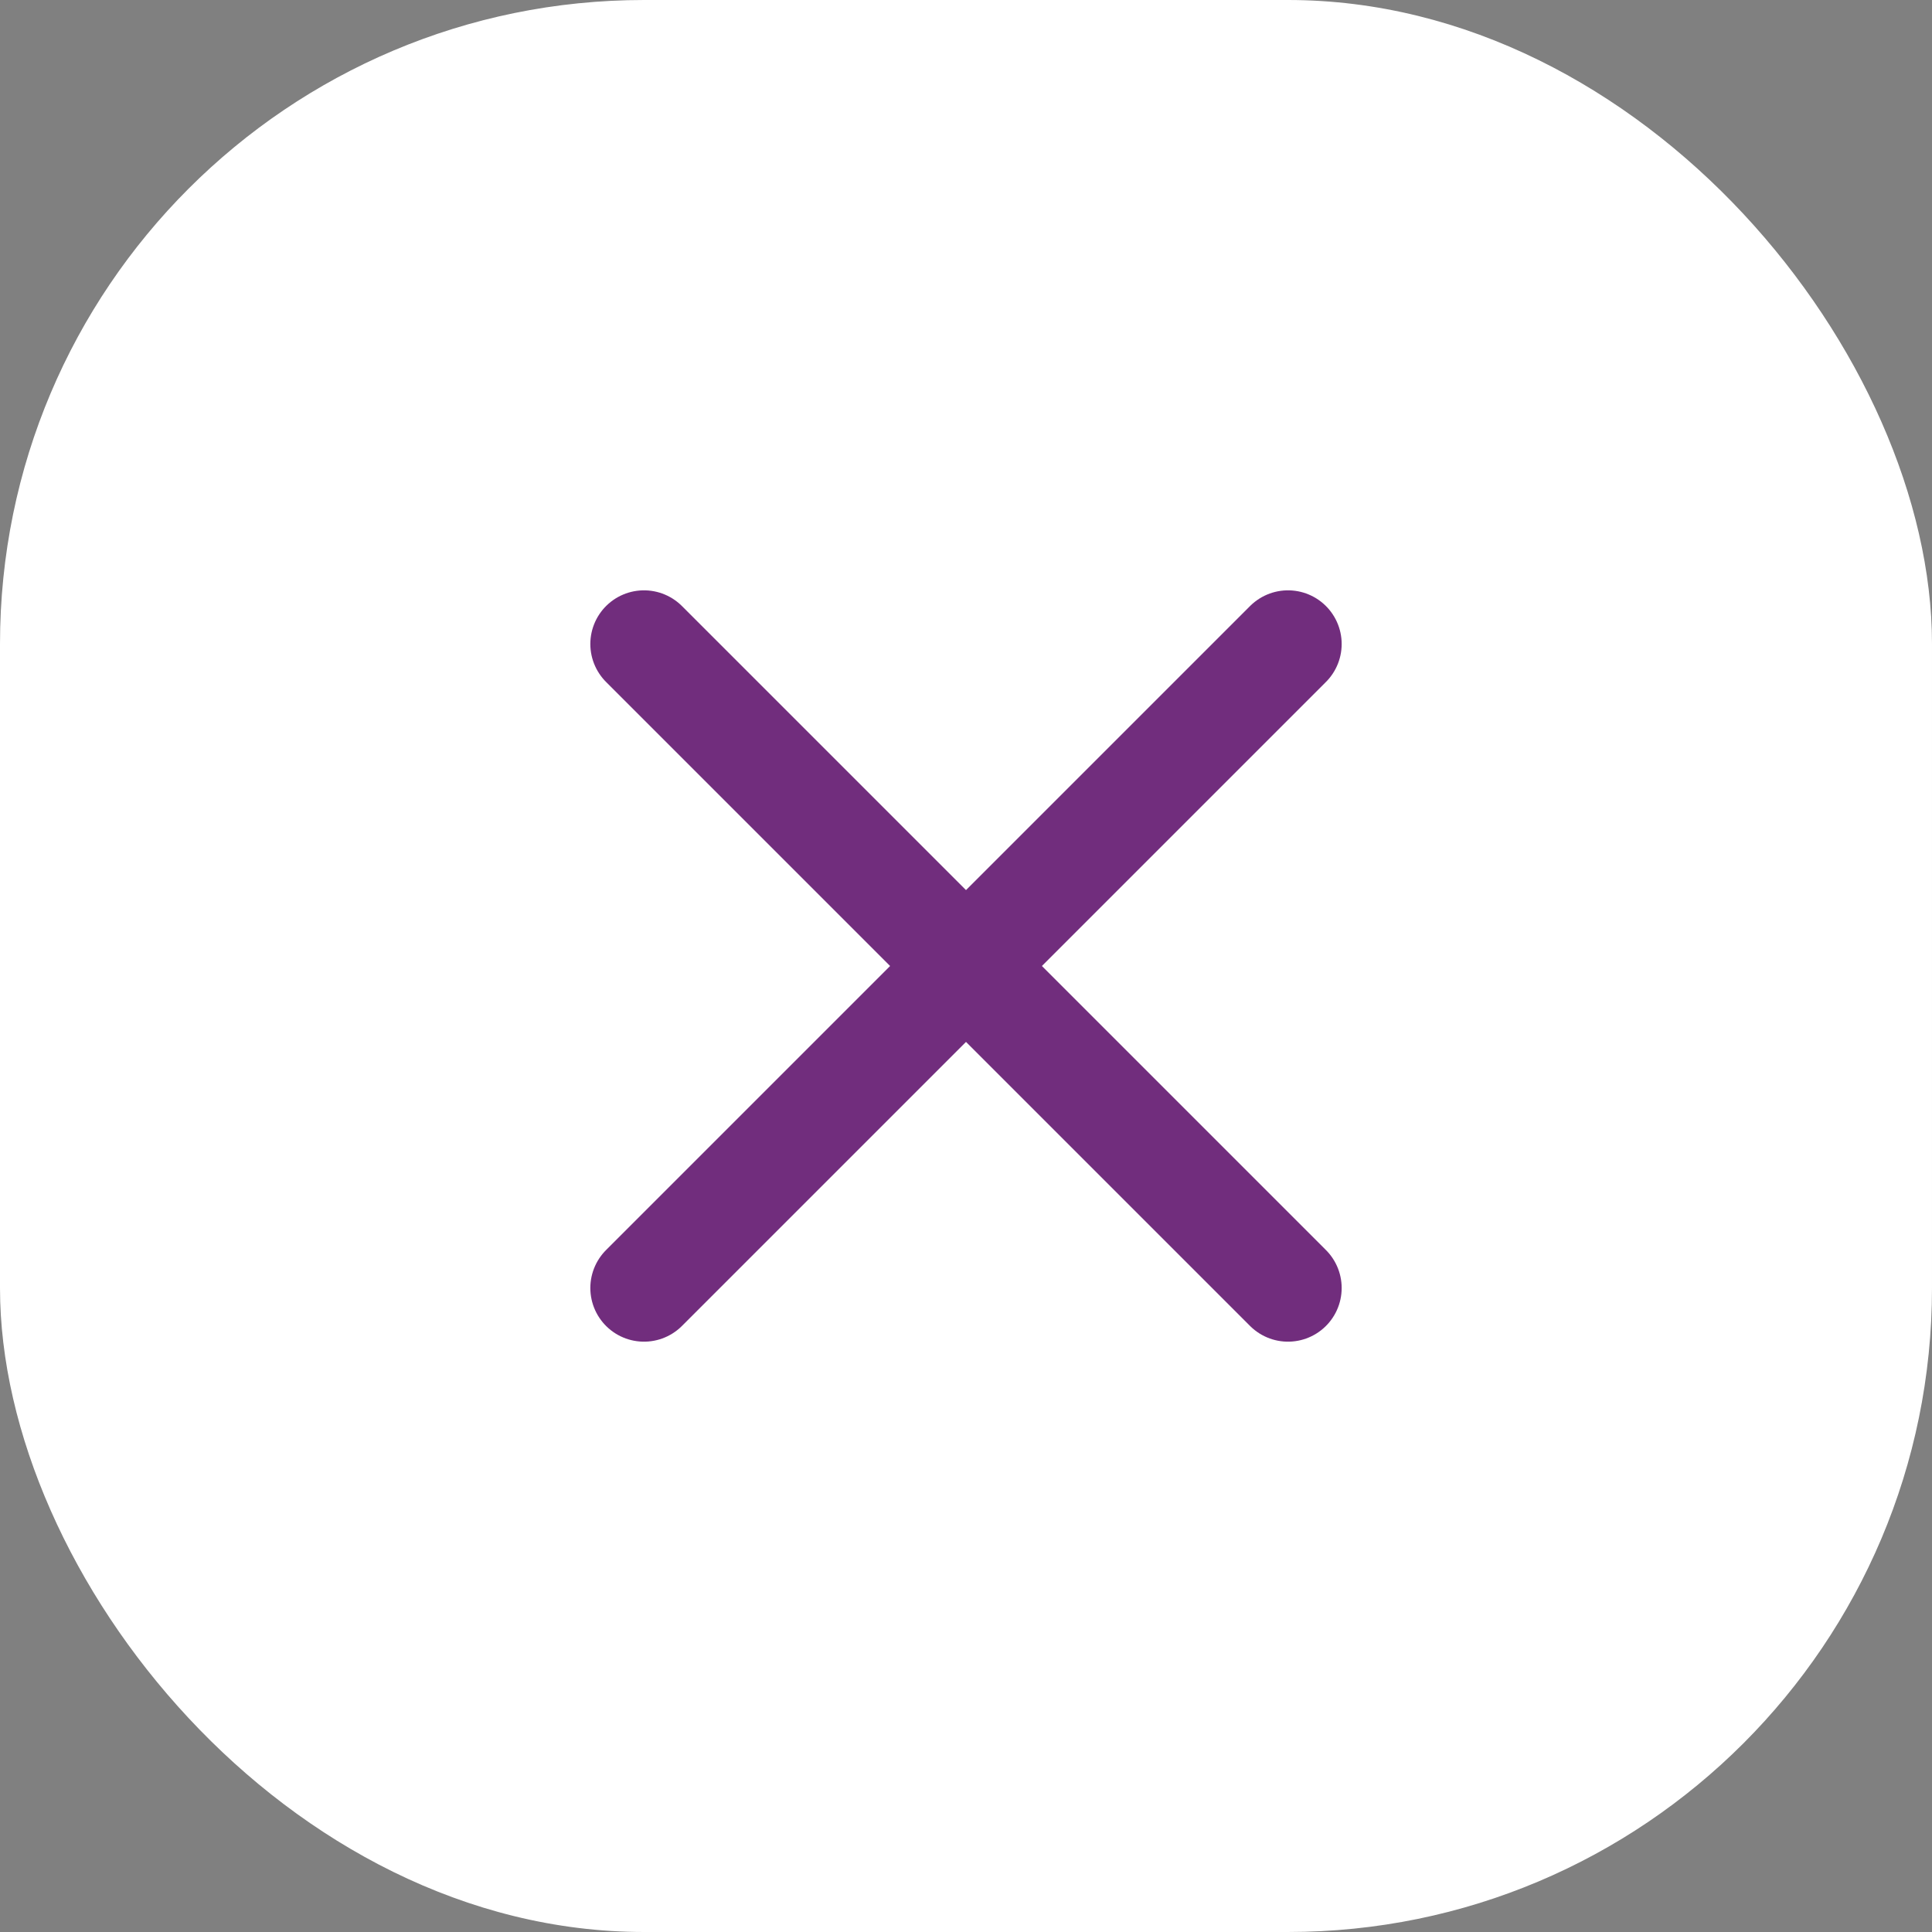 <svg id="Icon" xmlns="http://www.w3.org/2000/svg" width="36" height="36" viewBox="0 0 36 36">
  <rect x="0" y="0" width="36" height="36" fill="#808080" stroke="none"/>
  <rect id="Rectangle" width="36" height="36" rx="12" fill="#fff"/>
  <g id="Icon-2" data-name="Icon" transform="translate(12 12)">
    <path id="Path" d="M0,0,12,12" fill="none" stroke="#712D7D" stroke-linecap="round" stroke-linejoin="round" stroke-miterlimit="10" stroke-width="2"/>
    <path id="Path-2" data-name="Path" d="M12,0,0,12" fill="none" stroke="#712D7D" stroke-linecap="round" stroke-linejoin="round" stroke-miterlimit="10" stroke-width="2"/>
  </g>
</svg>
